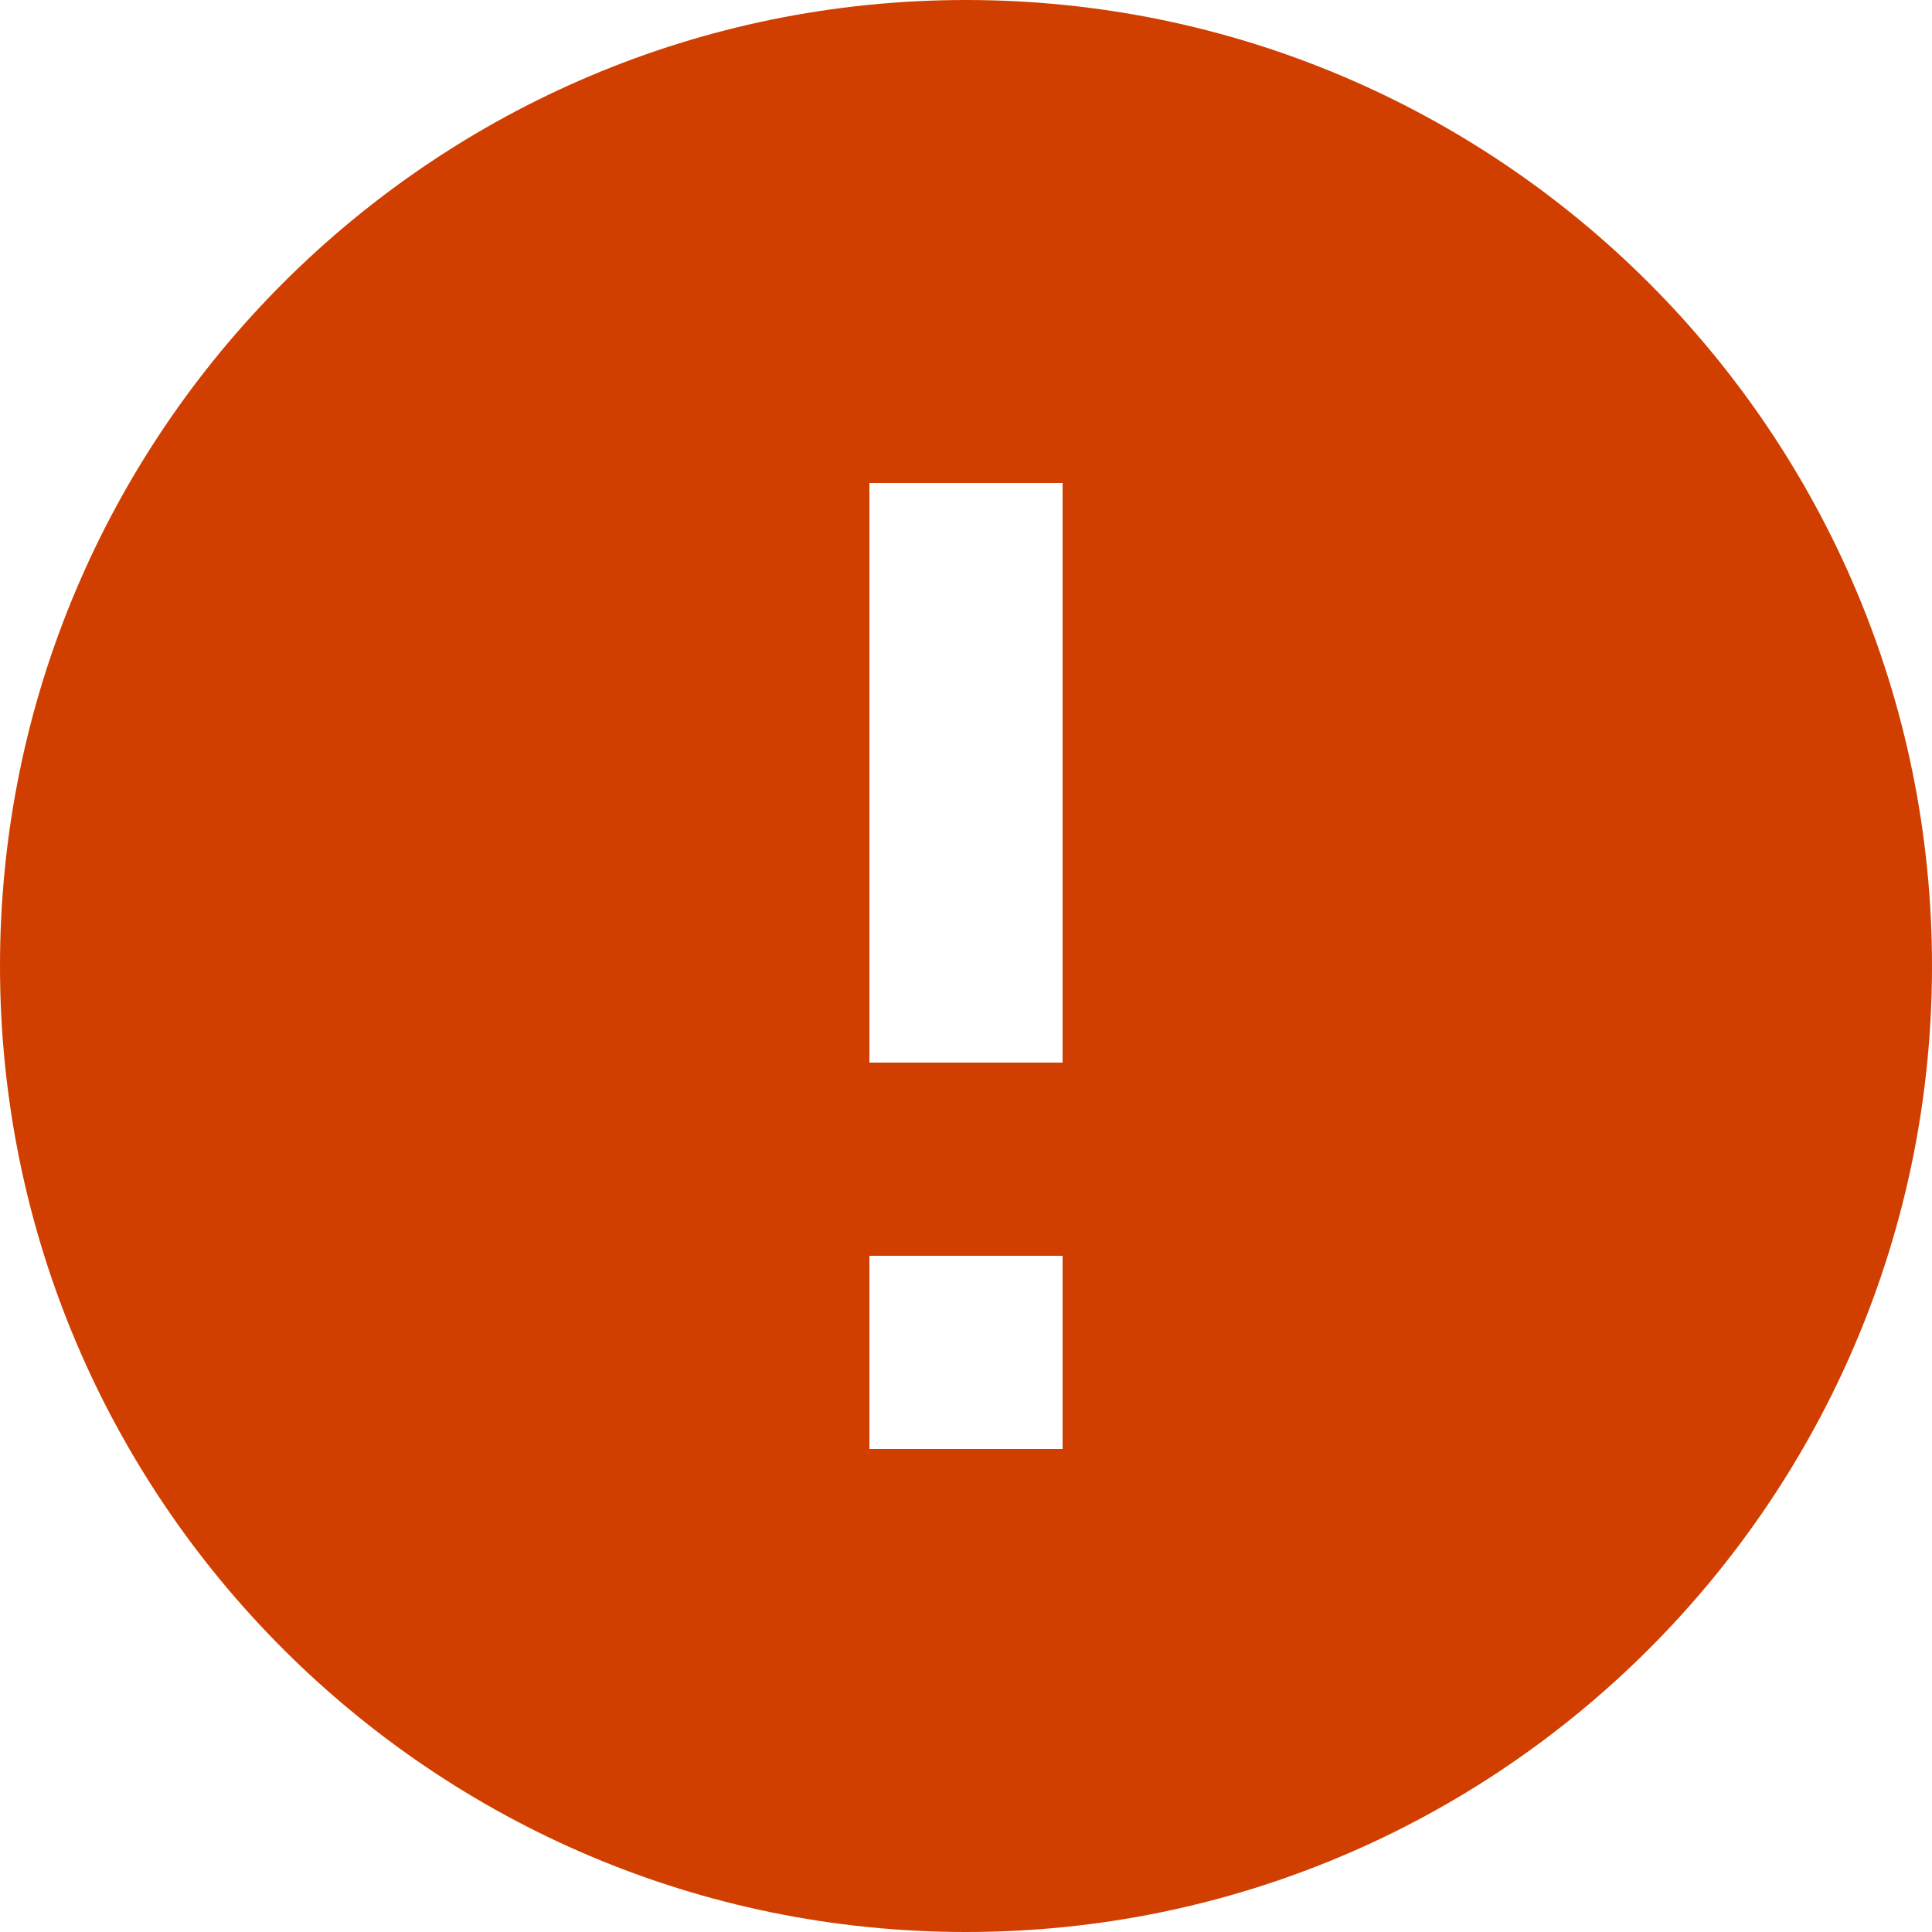 <svg width="15" height="15" viewBox="0 0 15 15" fill="none" xmlns="http://www.w3.org/2000/svg">
<path d="M7.5 0C3.36 0 0 3.36 0 7.5C0 11.64 3.36 15 7.5 15C11.64 15 15 11.64 15 7.5C15 3.36 11.64 0 7.5 0ZM8.25 11.25H6.75V9.75H8.25V11.25ZM8.25 8.25H6.75V3.75H8.25V8.25Z" fill="#D13F00"/>
</svg>
